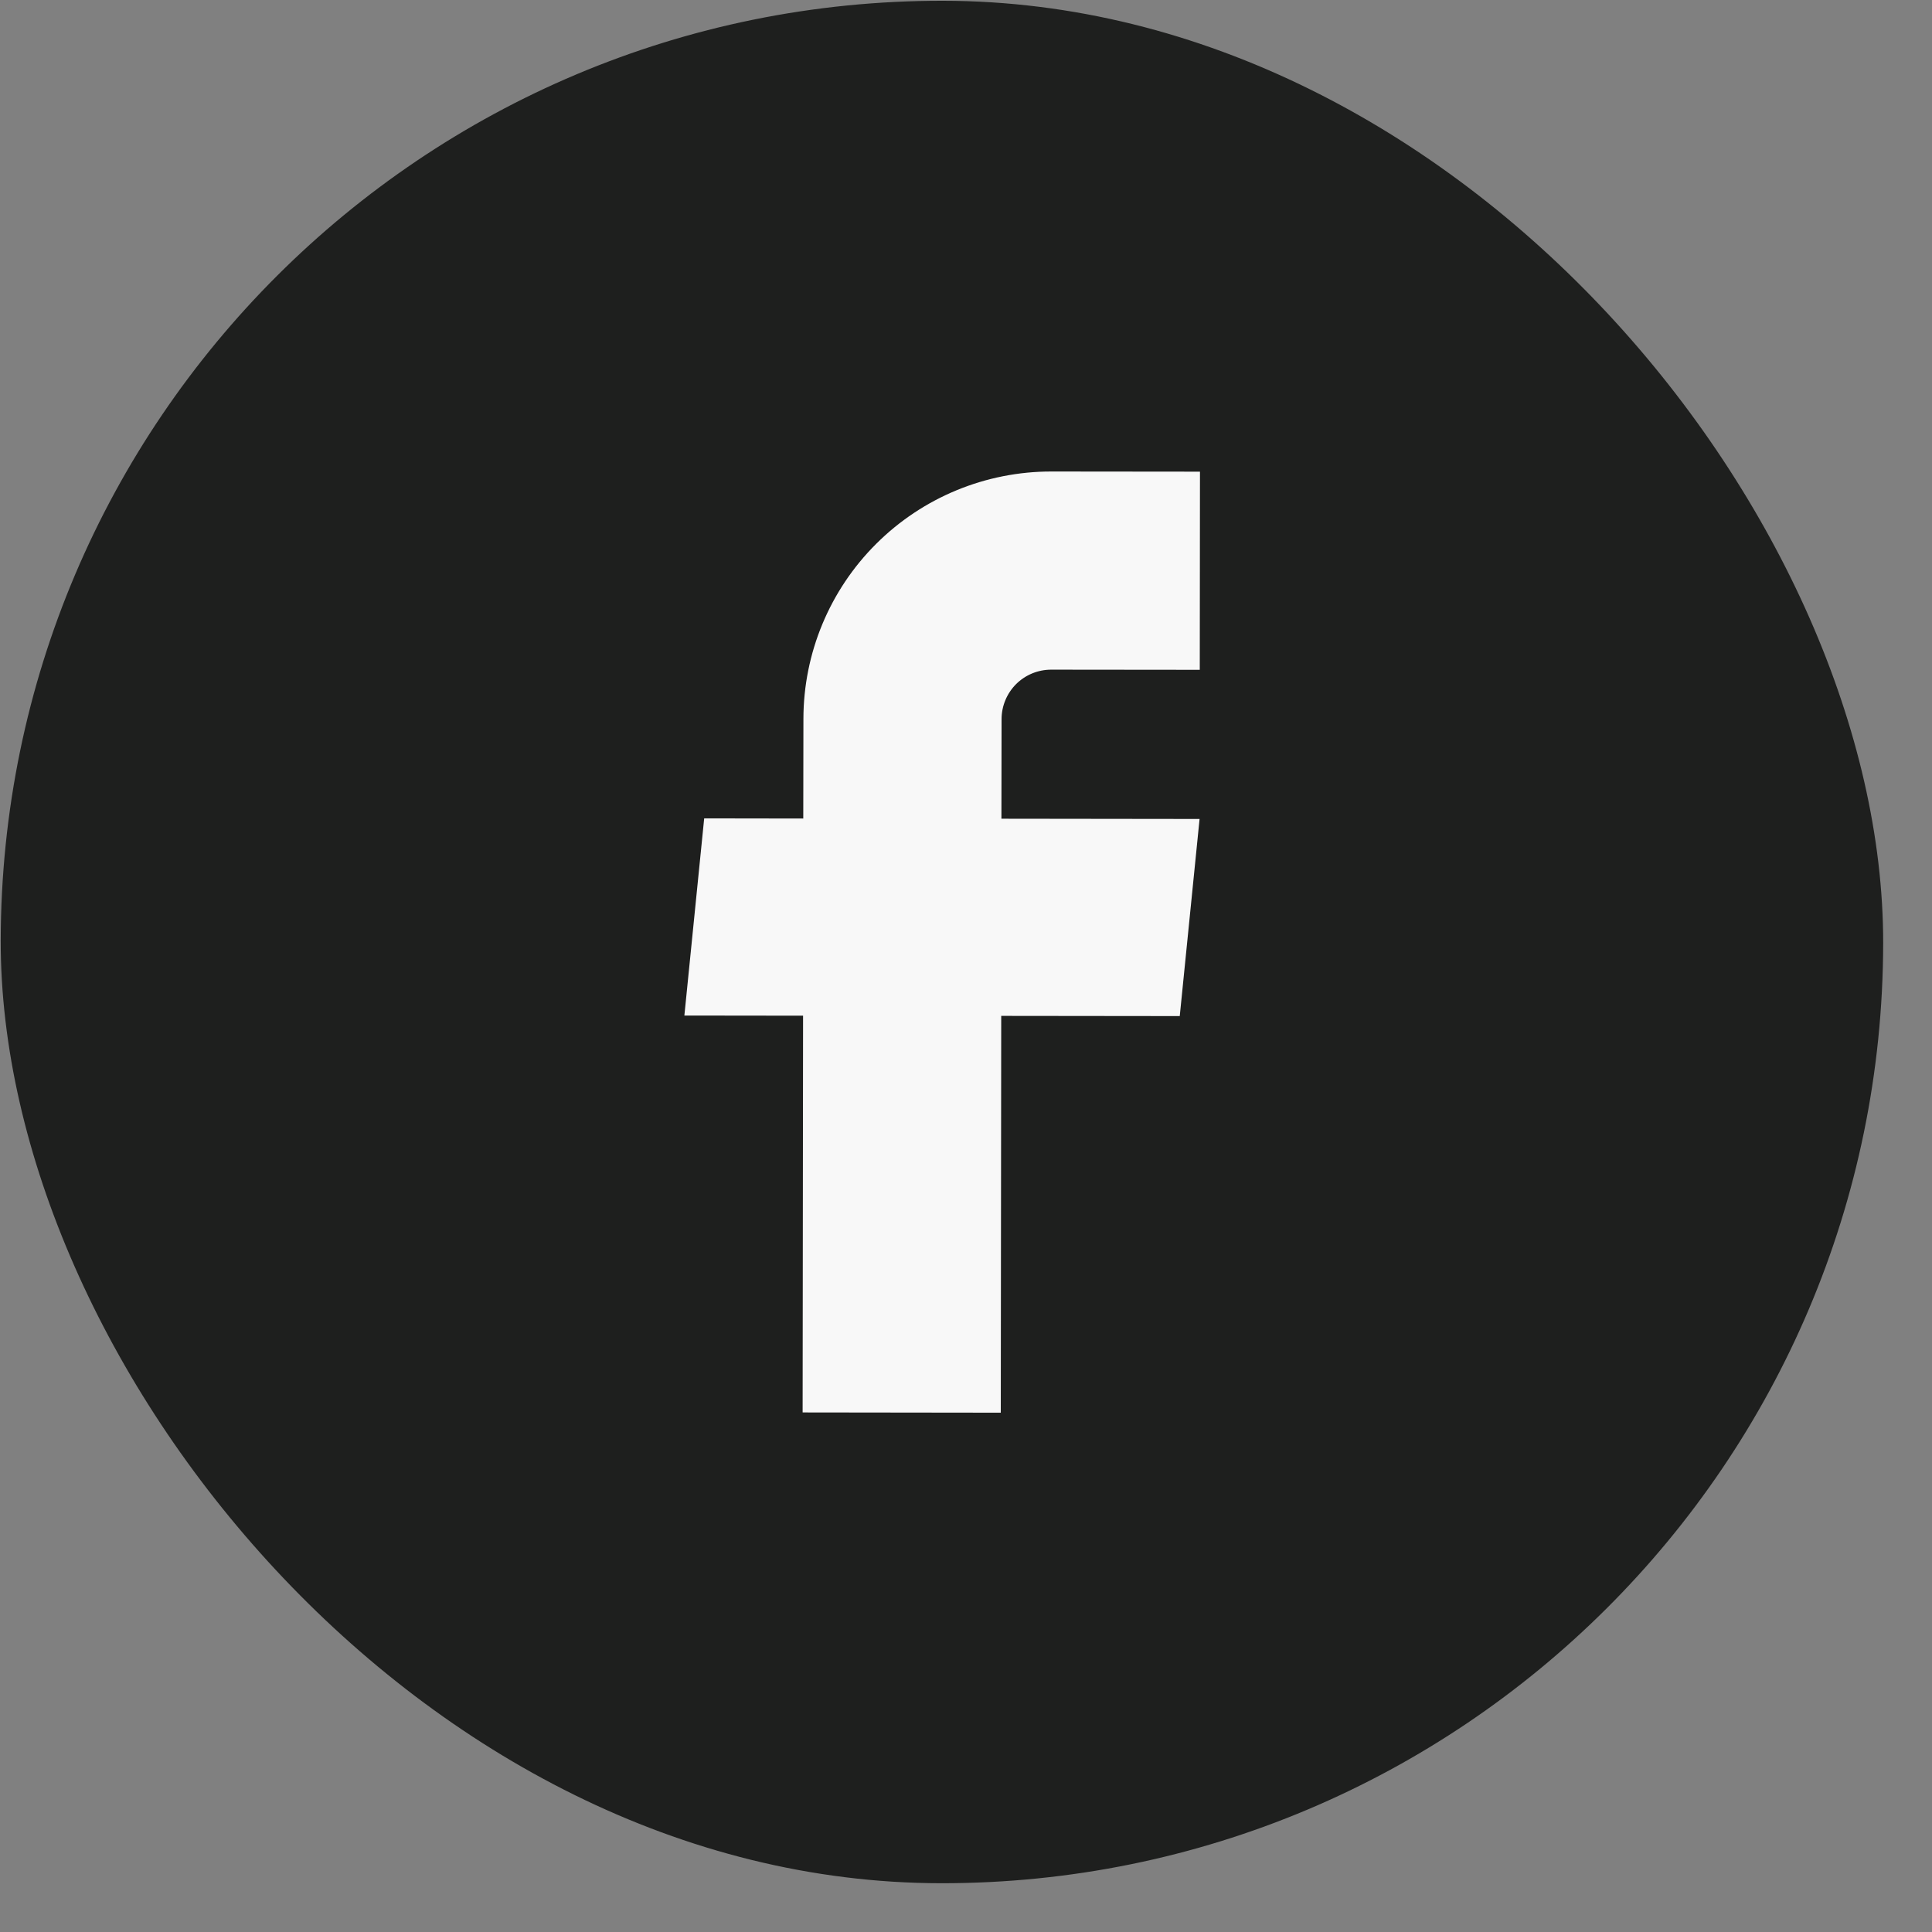<svg width="39" height="39" viewBox="0 0 39 39" fill="none" xmlns="http://www.w3.org/2000/svg">
<rect x="0" y="0" width="39" height="39" fill="#808080" stroke="none"/>
<rect x="0.036" y="-0.006" width="38" height="38" rx="19" transform="rotate(0.065 0.036 -0.006)" fill="#1E1F1E"/>
<path d="M16.202 28.512L20.202 28.517L20.211 20.507L23.815 20.511L24.215 16.532L20.215 16.527L20.218 14.517C20.218 14.252 20.324 13.998 20.511 13.81C20.699 13.623 20.953 13.518 21.219 13.518L24.219 13.521L24.223 9.521L21.223 9.518C19.897 9.517 18.625 10.042 17.686 10.979C16.747 11.915 16.219 13.186 16.218 14.512L16.215 16.523L14.215 16.52L13.815 20.5L16.211 20.503L16.202 28.512Z" fill="#F8F8F8"/>
</svg>
